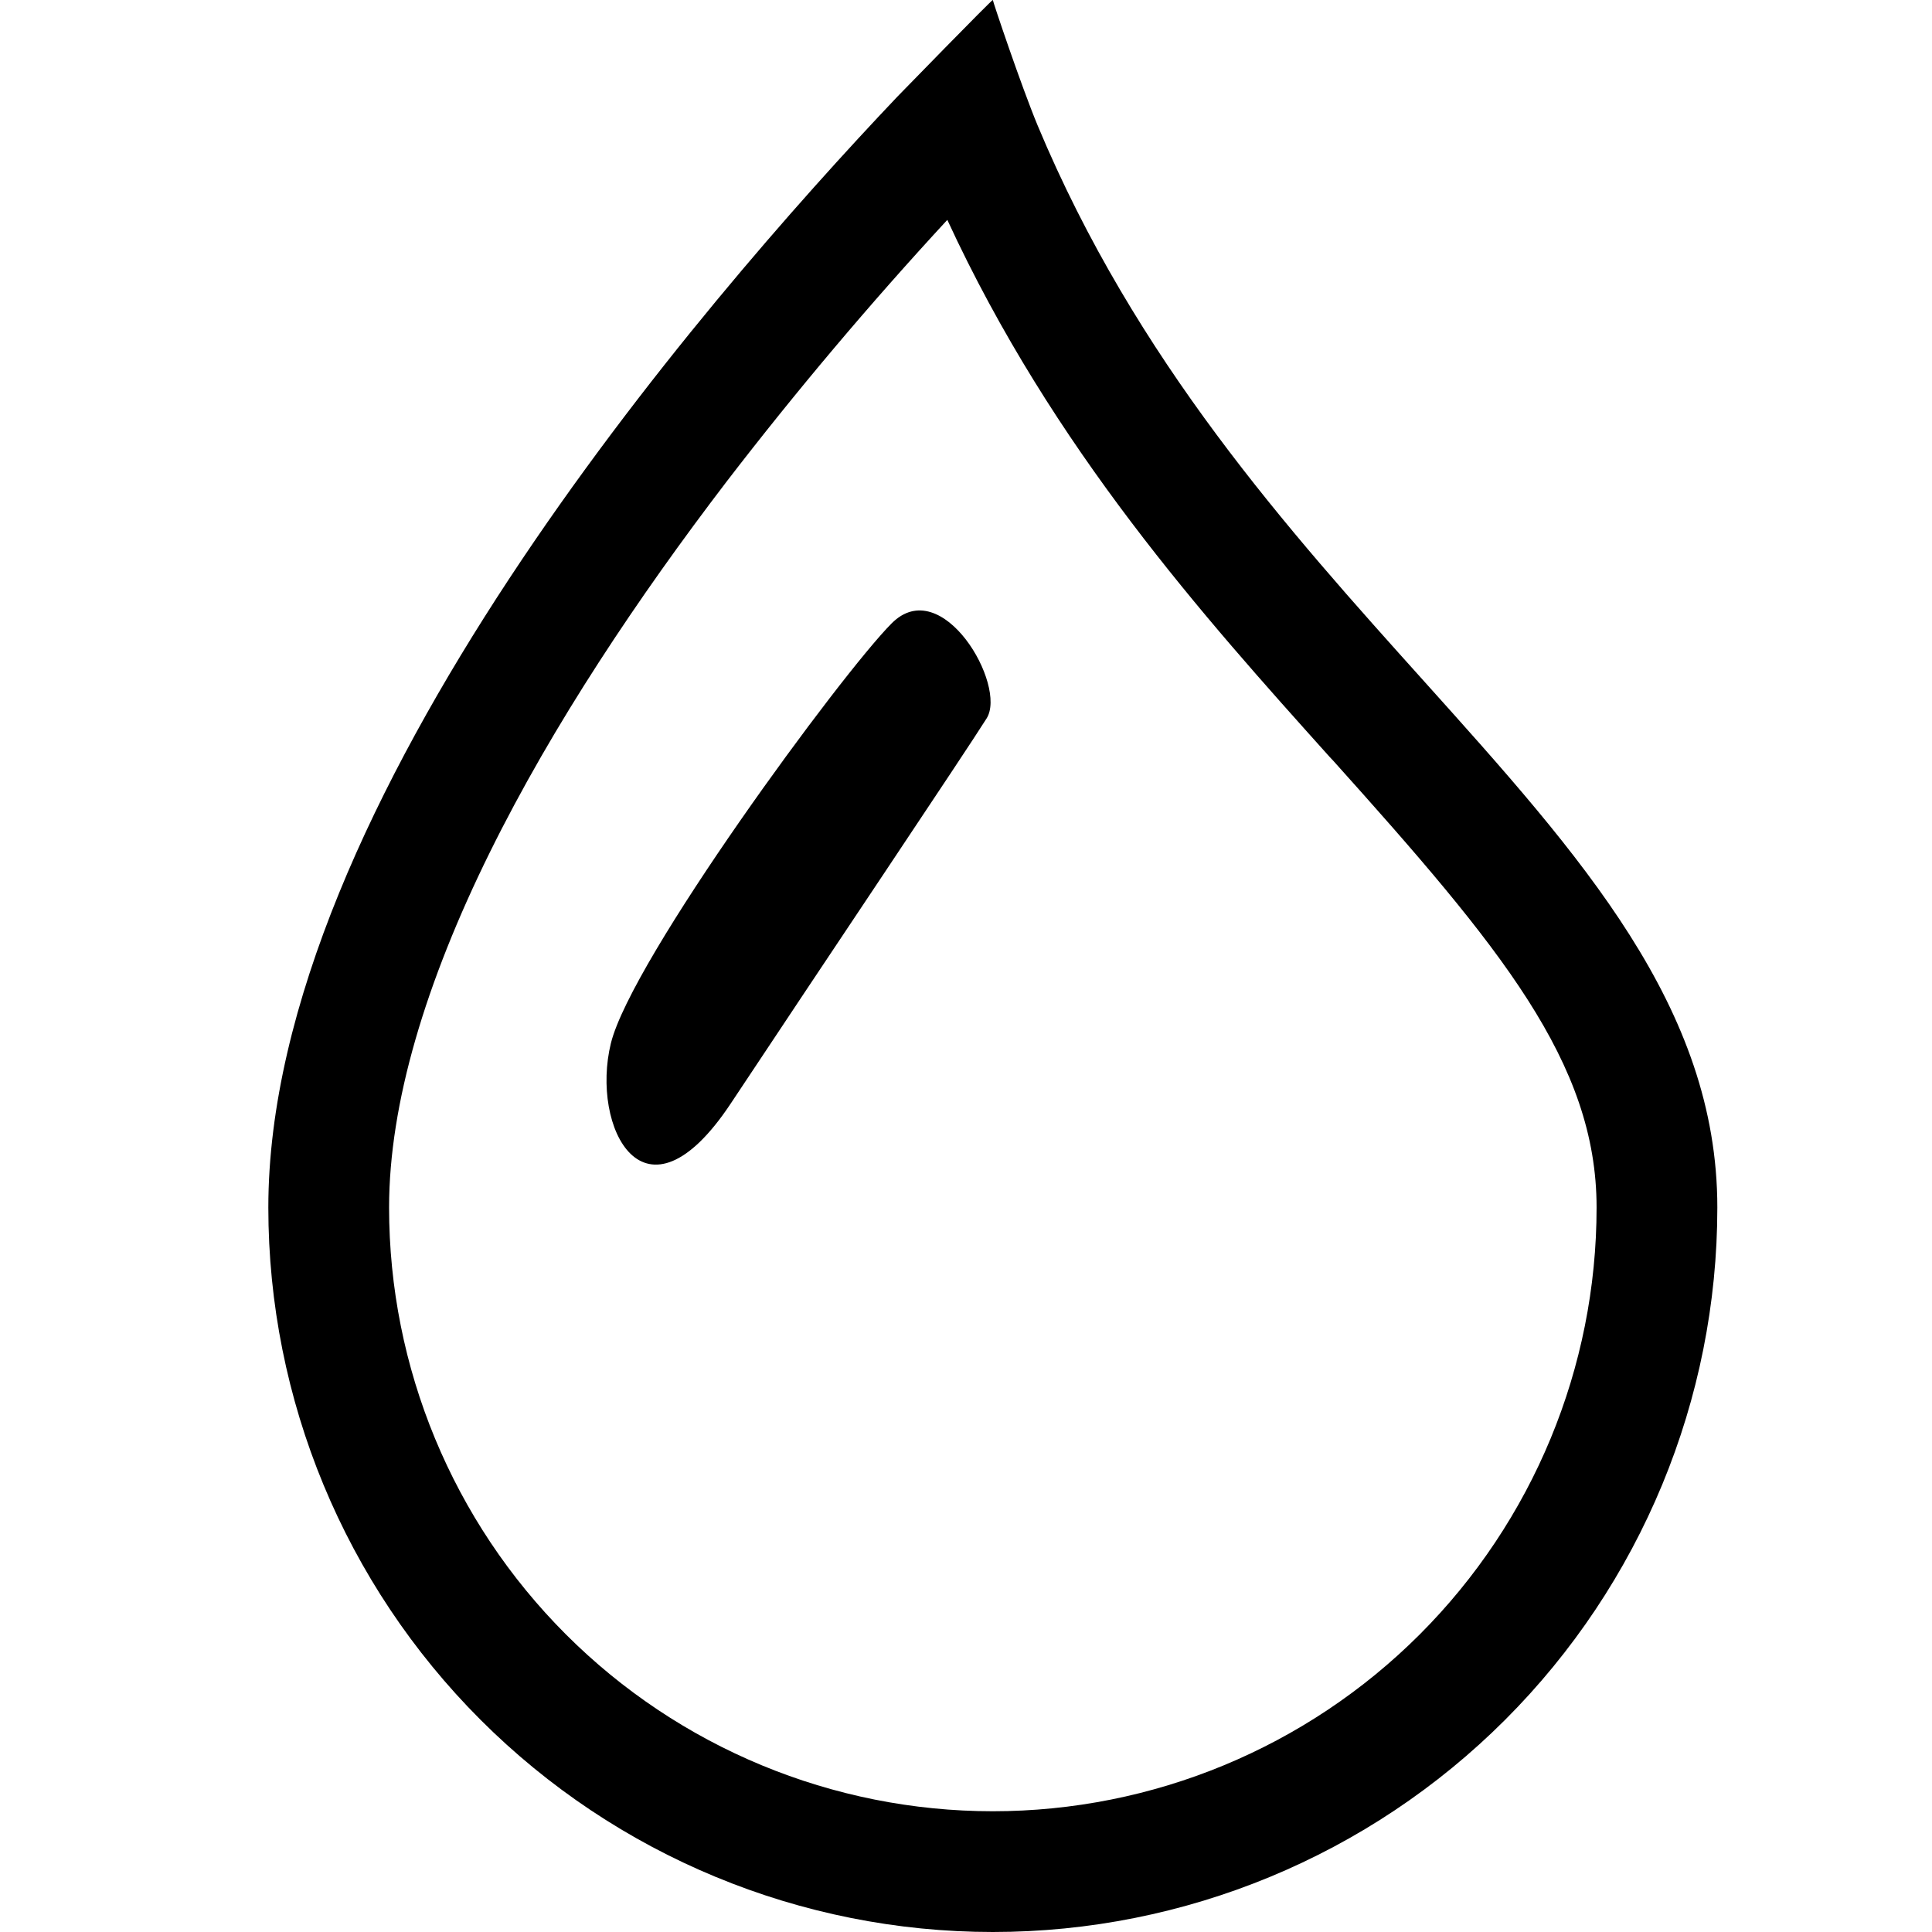 <svg width="36" height="36" viewBox="0 0 36 36" fill="none" xmlns="http://www.w3.org/2000/svg">
<path fill-rule="evenodd" clip-rule="evenodd" d="M16.722 1.8C16.722 1.8 18.5 -0.027 18.5 0C18.5 0.027 19.026 1.593 19.334 2.336C21.162 6.714 23.999 9.873 26.528 12.686C29.475 15.966 32 18.776 32 22.5C32 26.08 30.577 29.514 28.046 32.046C25.514 34.578 22.08 36 18.5 36C14.919 36 11.486 34.578 8.954 32.046C6.422 29.514 5 26.08 5 22.5C5 15.003 13.055 5.663 16.722 1.8ZM17.652 4.097C16.207 5.661 14.834 7.289 13.536 8.978C11.903 11.115 10.305 13.496 9.126 15.885C7.934 18.299 7.25 20.561 7.25 22.5C7.25 25.484 8.435 28.345 10.545 30.455C12.655 32.565 15.516 33.75 18.5 33.75C21.483 33.75 24.345 32.565 26.455 30.455C28.564 28.345 29.75 25.484 29.75 22.5C29.75 19.798 27.959 17.647 24.843 14.175L24.775 14.103C22.437 11.498 19.625 8.372 17.652 4.097Z" fill="currentColor"/>
<path fill-rule="evenodd" clip-rule="evenodd" d="M11.383 19.44C11.766 17.88 15.675 12.557 16.615 11.615C17.555 10.672 18.77 12.77 18.385 13.385C18 14 15.235 18.12 13.618 20.56C12 23 11 21 11.383 19.44Z" fill="currentColor"/>
</svg>
